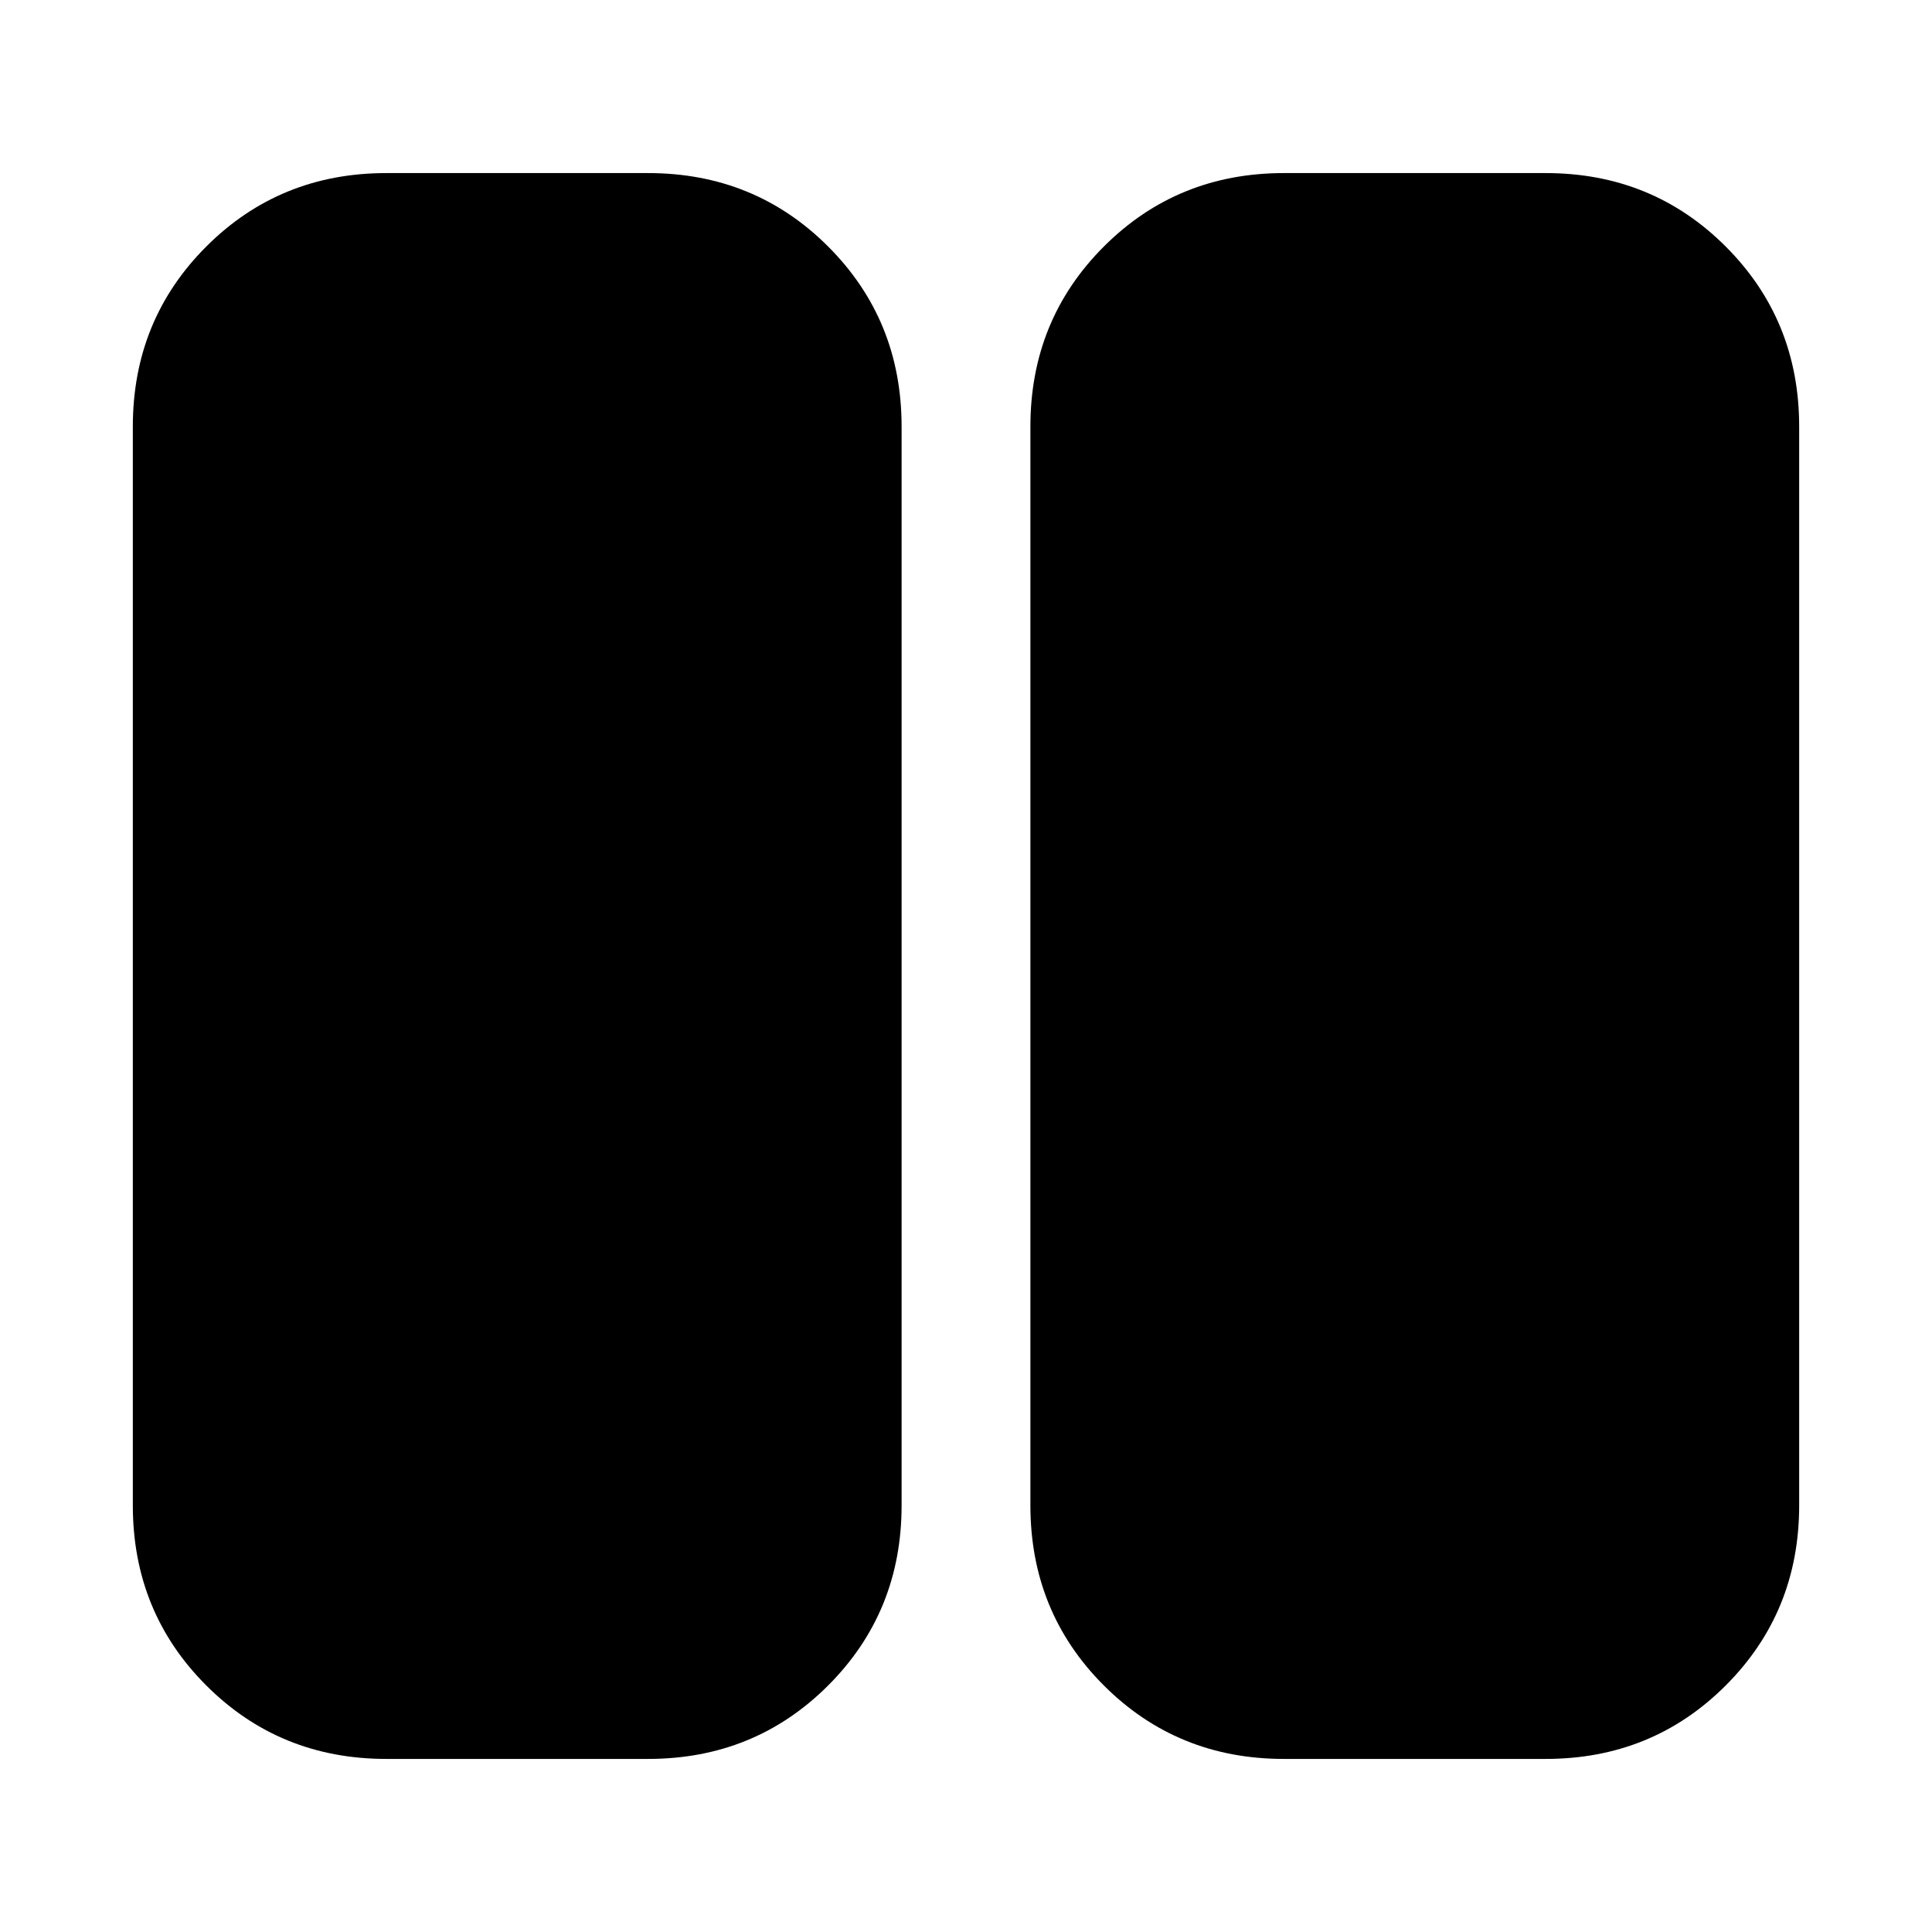 <svg xmlns="http://www.w3.org/2000/svg" height="24" viewBox="0 -960 960 960" width="24"><path d="M638-86q-53 0-89.5-36.5T512-212v-536q0-53 36.5-89.5T638-874h130q53 0 89.5 36.5T894-748v536q0 53-36.5 89.5T768-86H638Zm-446 0q-53 0-89.5-36.5T66-212v-536q0-53 36.5-89.5T192-874h130q53 0 89.5 36.5T448-748v536q0 53-36.5 89.5T322-86H192Zm0-662v536h130v-536H192Zm130 0v536H192v-536h130Z"/></svg>